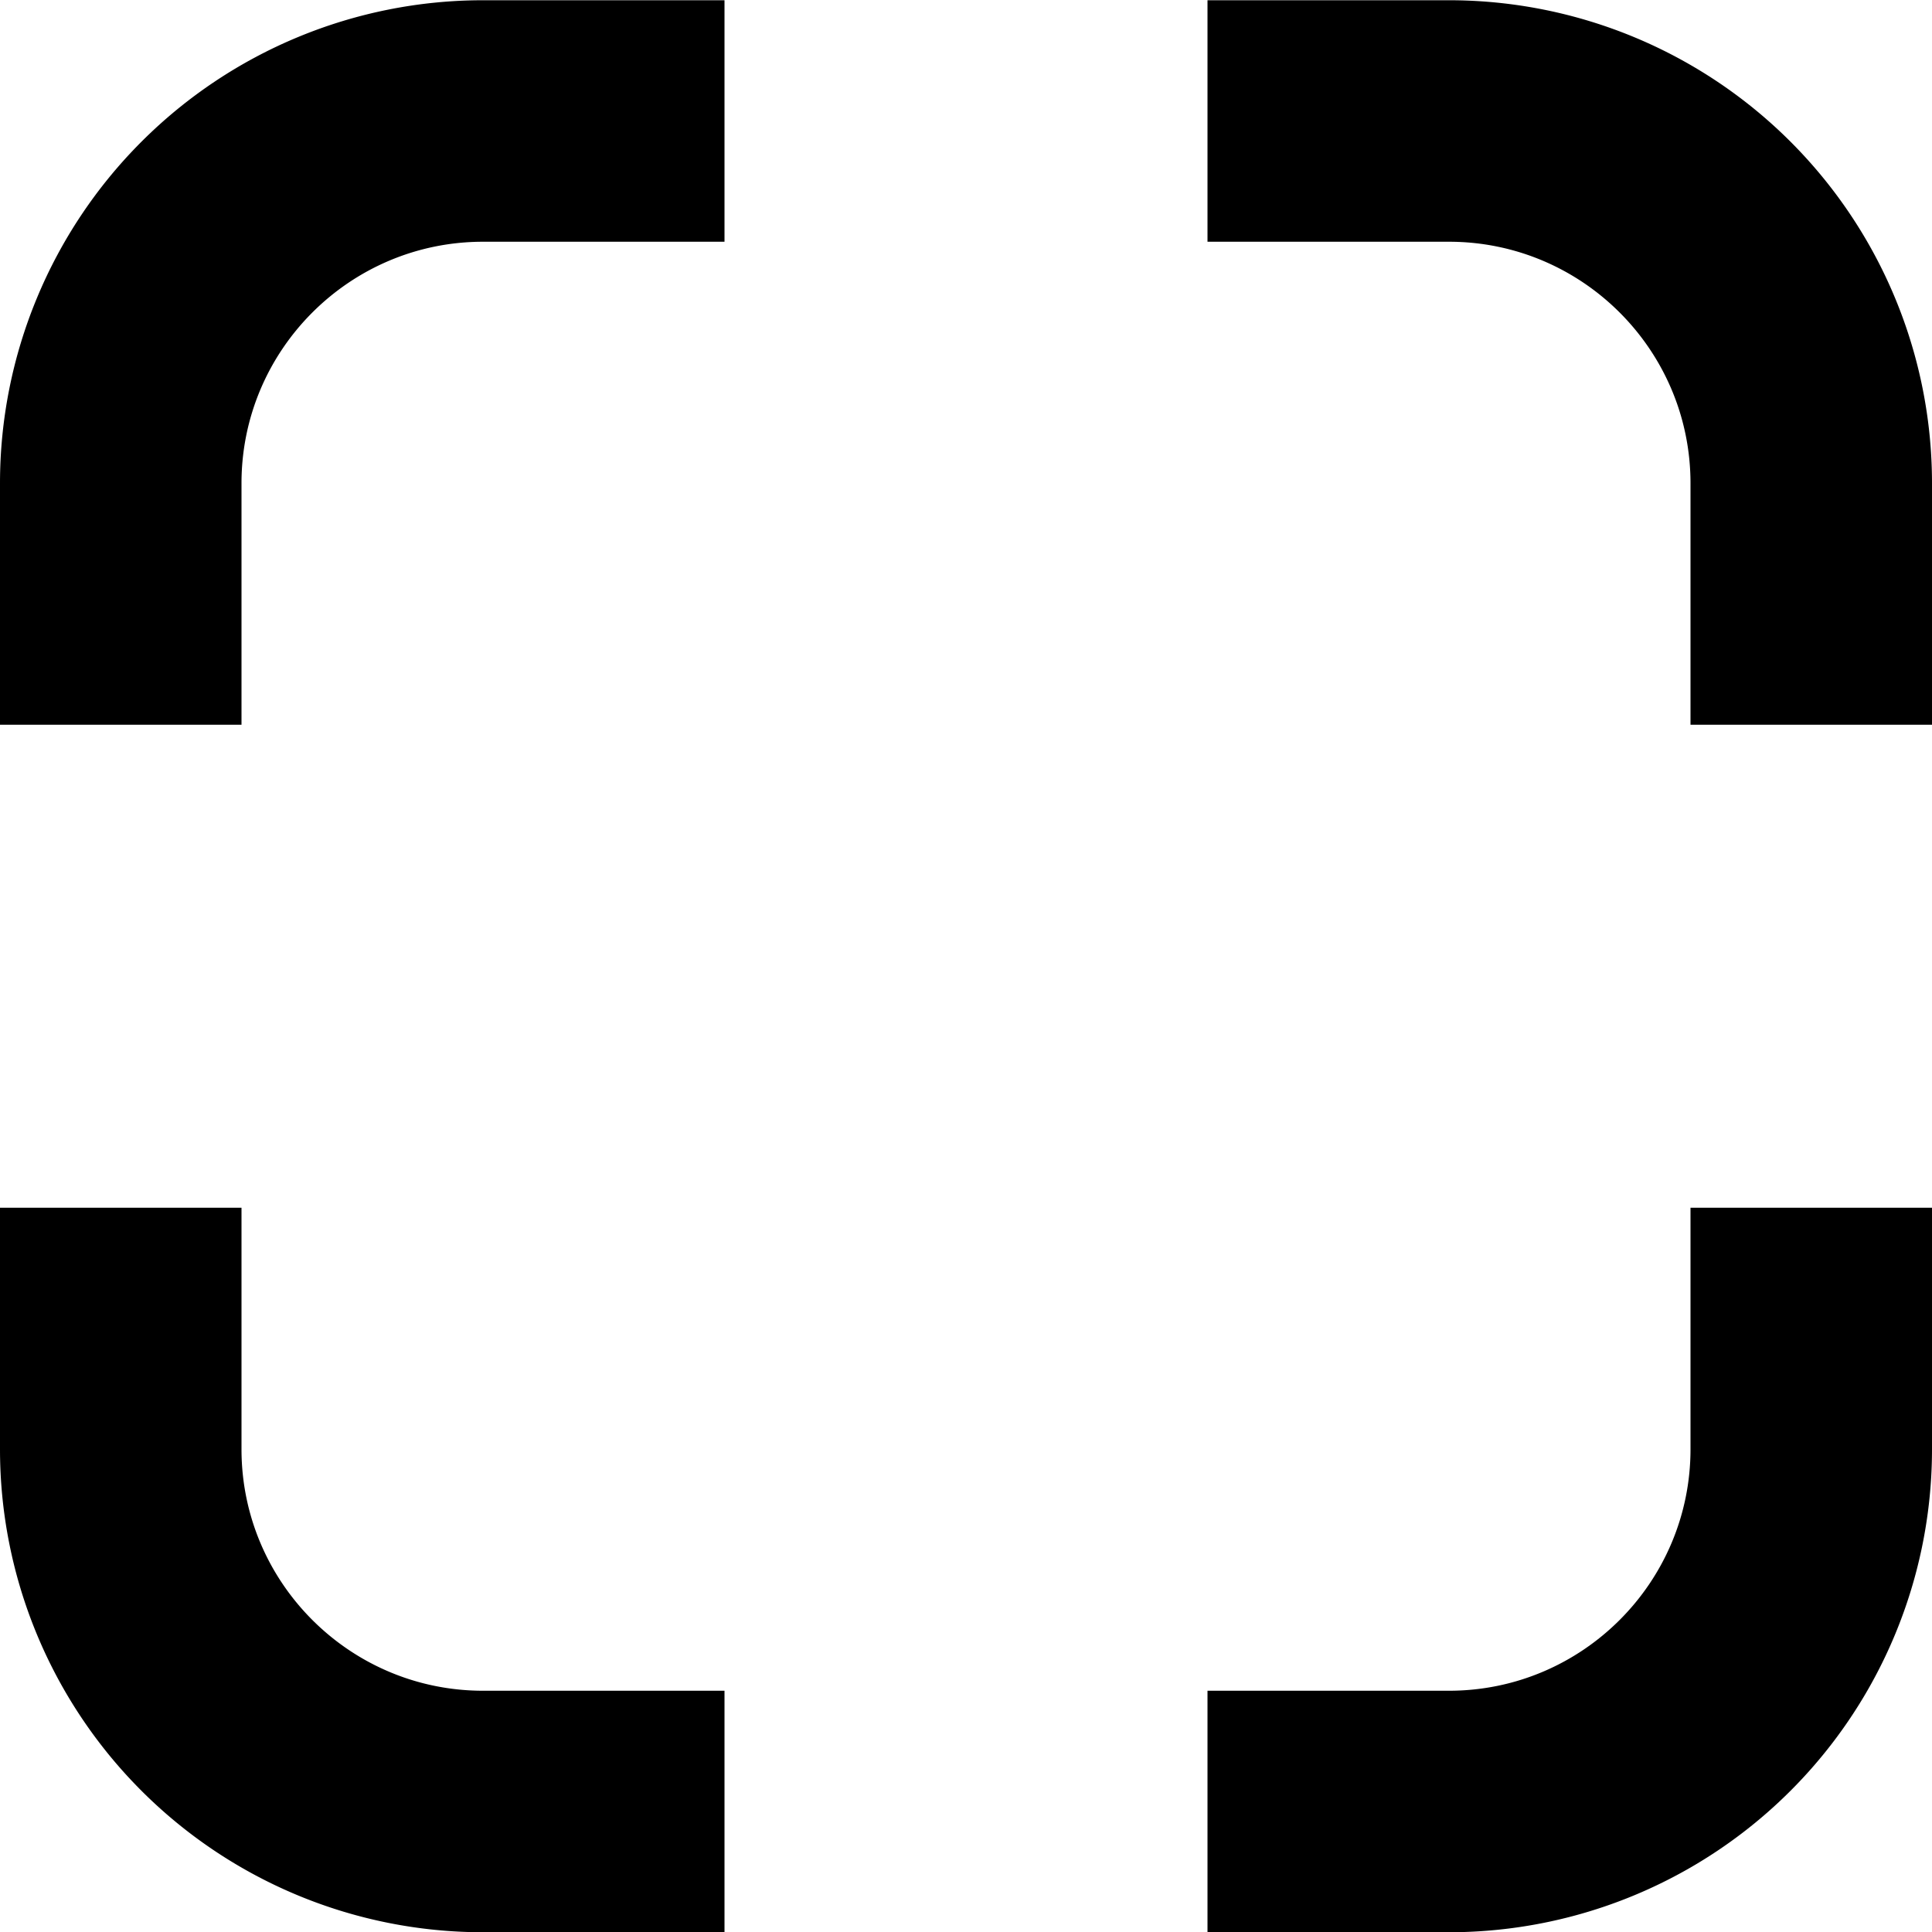 <!--
* SPDX-FileCopyrightText: © 2020 Liferay, Inc. <https://liferay.com>
* SPDX-FileCopyrightText: © 2020 Contributors to the project Clay <https://github.com/liferay/clay/graphs/contributors>
*
* SPDX-License-Identifier: BSD-3-Clause
-->
<svg viewBox="0 0 16 16" xmlns="http://www.w3.org/2000/svg"><path fill-rule="evenodd" clip-rule="evenodd" d="M2 4.002c0-1.103.897-2 2-2h2v-2H4a4 4 0 0 0-4 4v2h2v-2Zm8-4h2a4 4 0 0 1 4 4v2h-2v-2c0-1.103-.897-2-2-2h-2v-2Zm2 14c1.103 0 2-.897 2-2v-2h2v2a4 4 0 0 1-4 4h-2v-2h2Zm-10-4v2c0 1.103.897 2 2 2h2v2H4a4 4 0 0 1-4-4v-2h2Z"/></svg>
